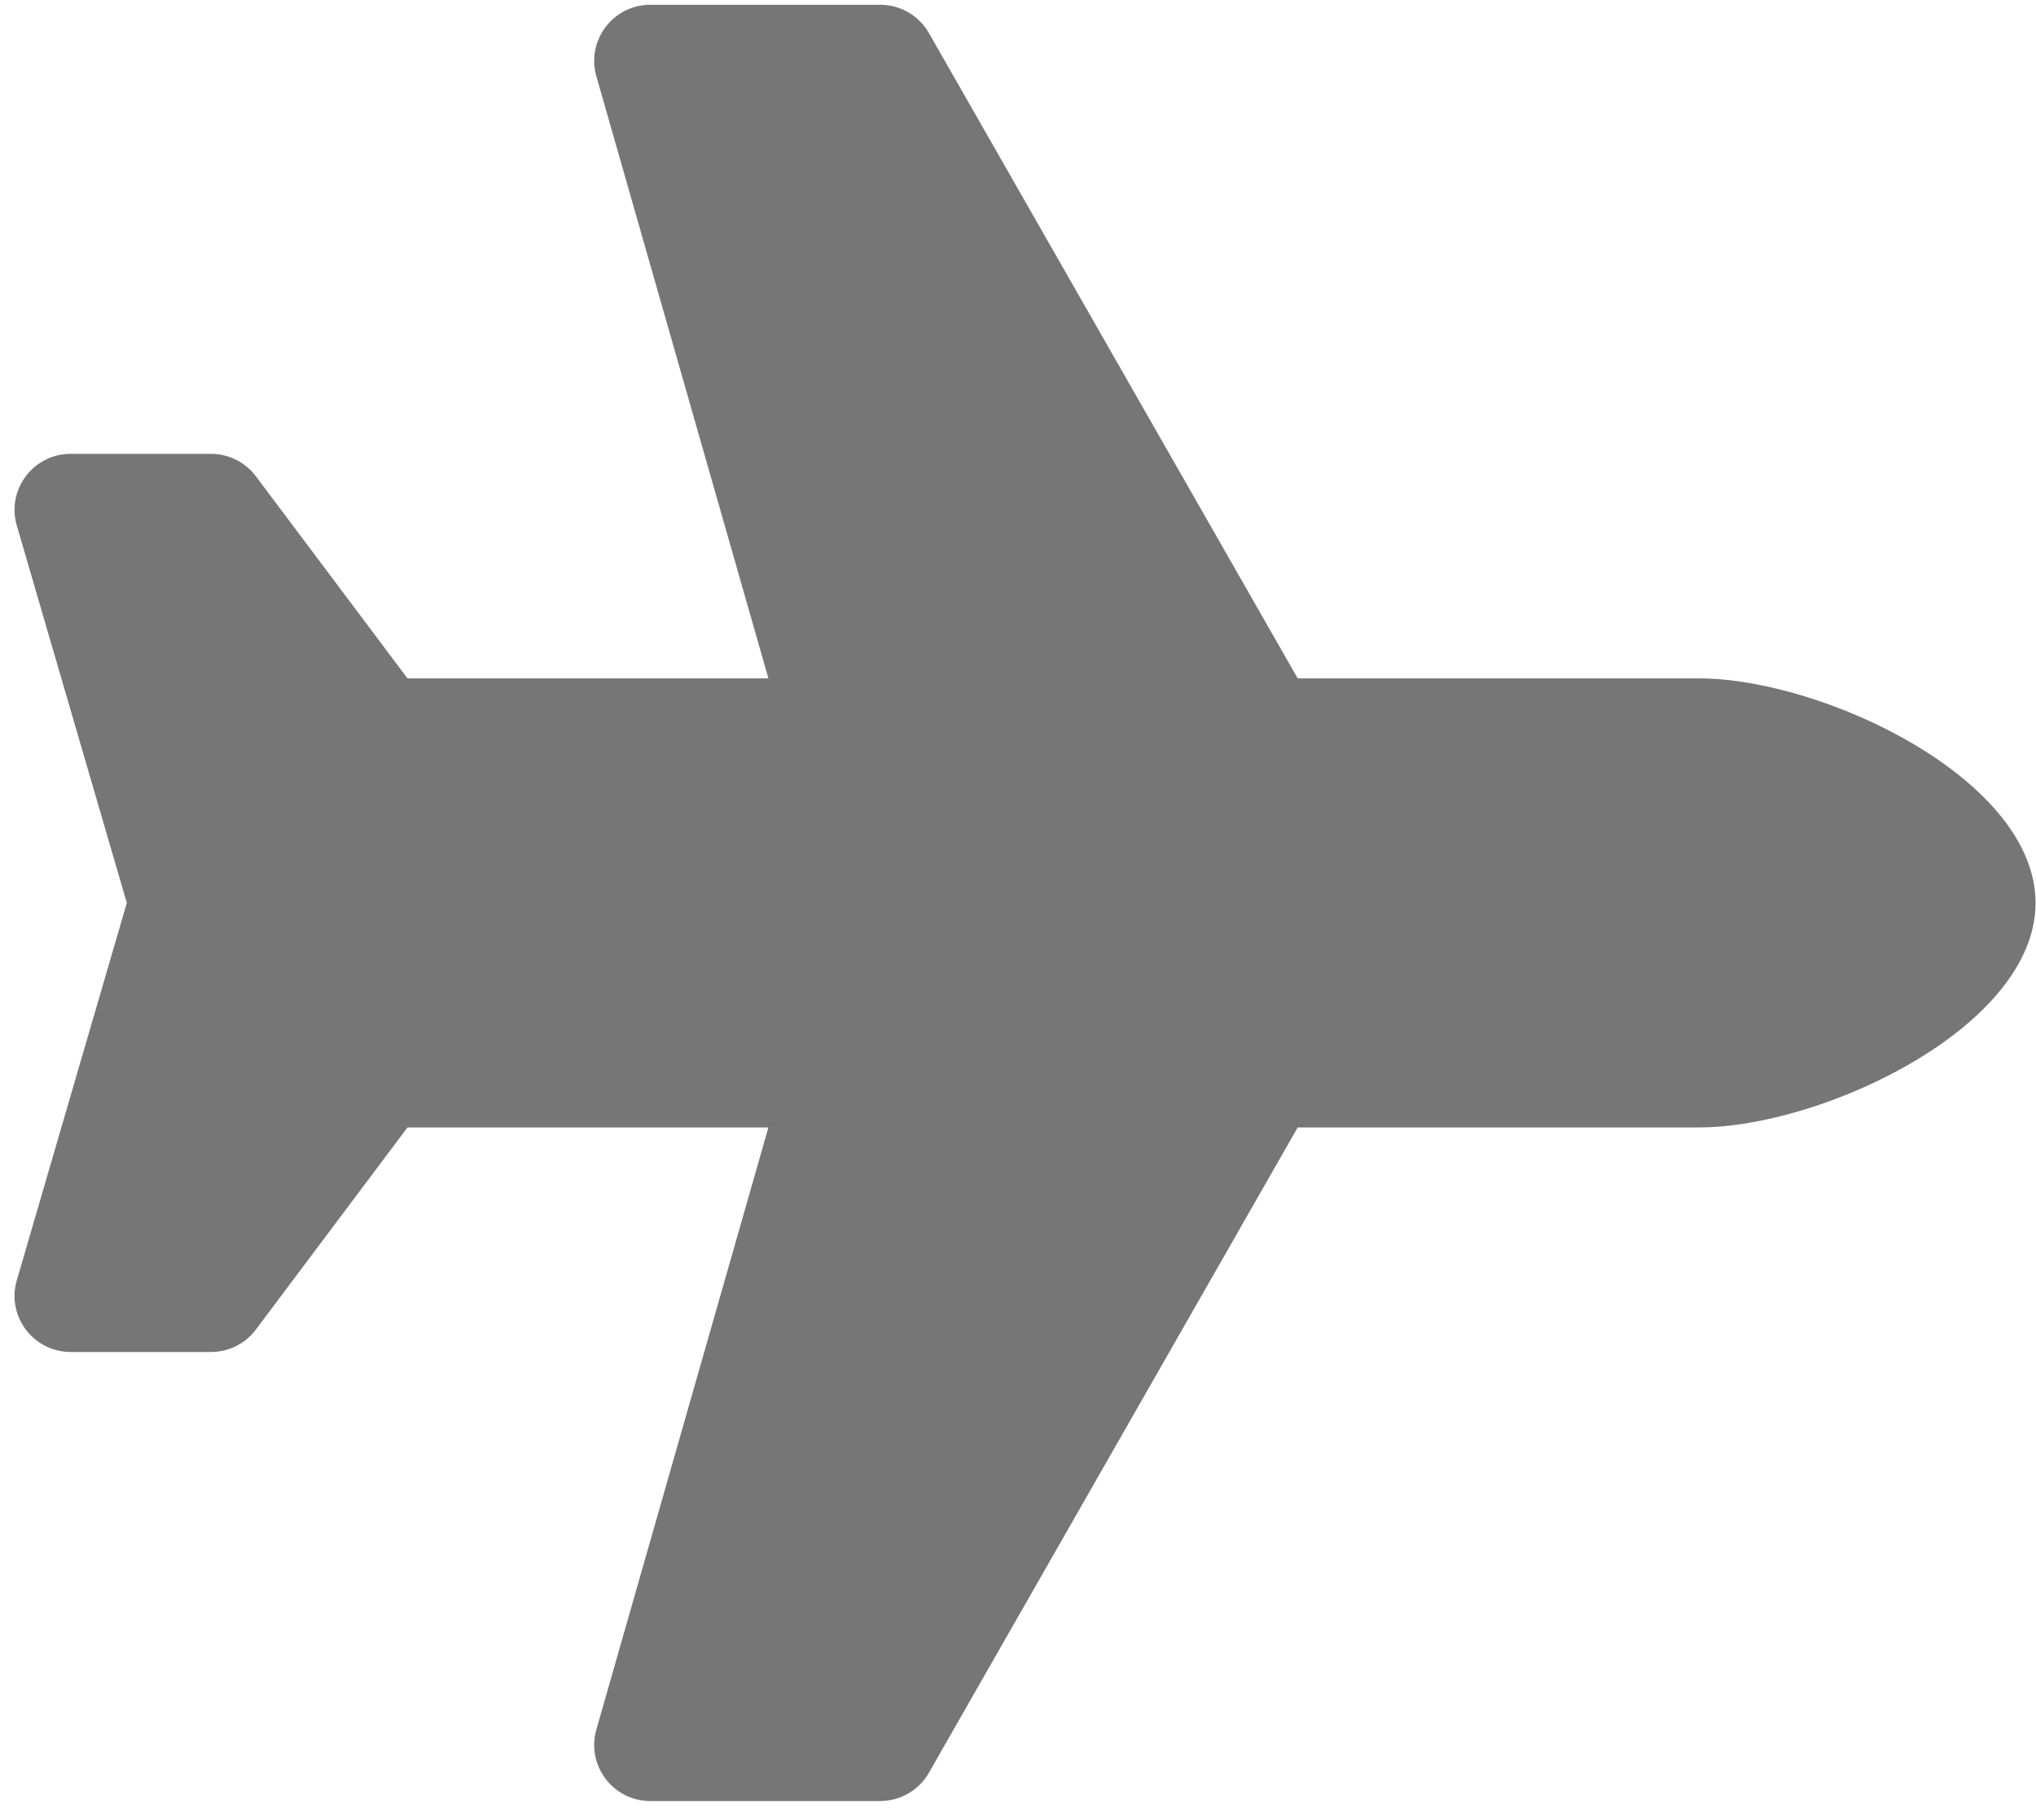 <svg width="85" height="76" viewBox="0 0 85 76" fill="none" xmlns="http://www.w3.org/2000/svg">
<path d="M70.919 28.324H54.177L38.781 1.38C38.576 1.021 38.28 0.723 37.922 0.515C37.565 0.308 37.158 0.199 36.745 0.199H27.151C25.593 0.199 24.47 1.689 24.898 3.186L32.08 28.324H17.012L10.684 19.887C10.242 19.296 9.546 18.949 8.809 18.949H2.951C1.426 18.949 0.307 20.382 0.678 21.861L5.294 37.699L0.678 53.537C0.307 55.016 1.426 56.449 2.951 56.449H8.809C9.547 56.449 10.242 56.102 10.684 55.511L17.012 47.074H32.08L24.898 72.211C24.47 73.708 25.593 75.199 27.151 75.199H36.745C37.586 75.199 38.362 74.748 38.78 74.018L54.177 47.074H70.919C76.097 47.074 84.981 42.877 84.981 37.699C84.981 32.521 76.097 28.324 70.919 28.324Z" fill="#777676"/>
</svg>
